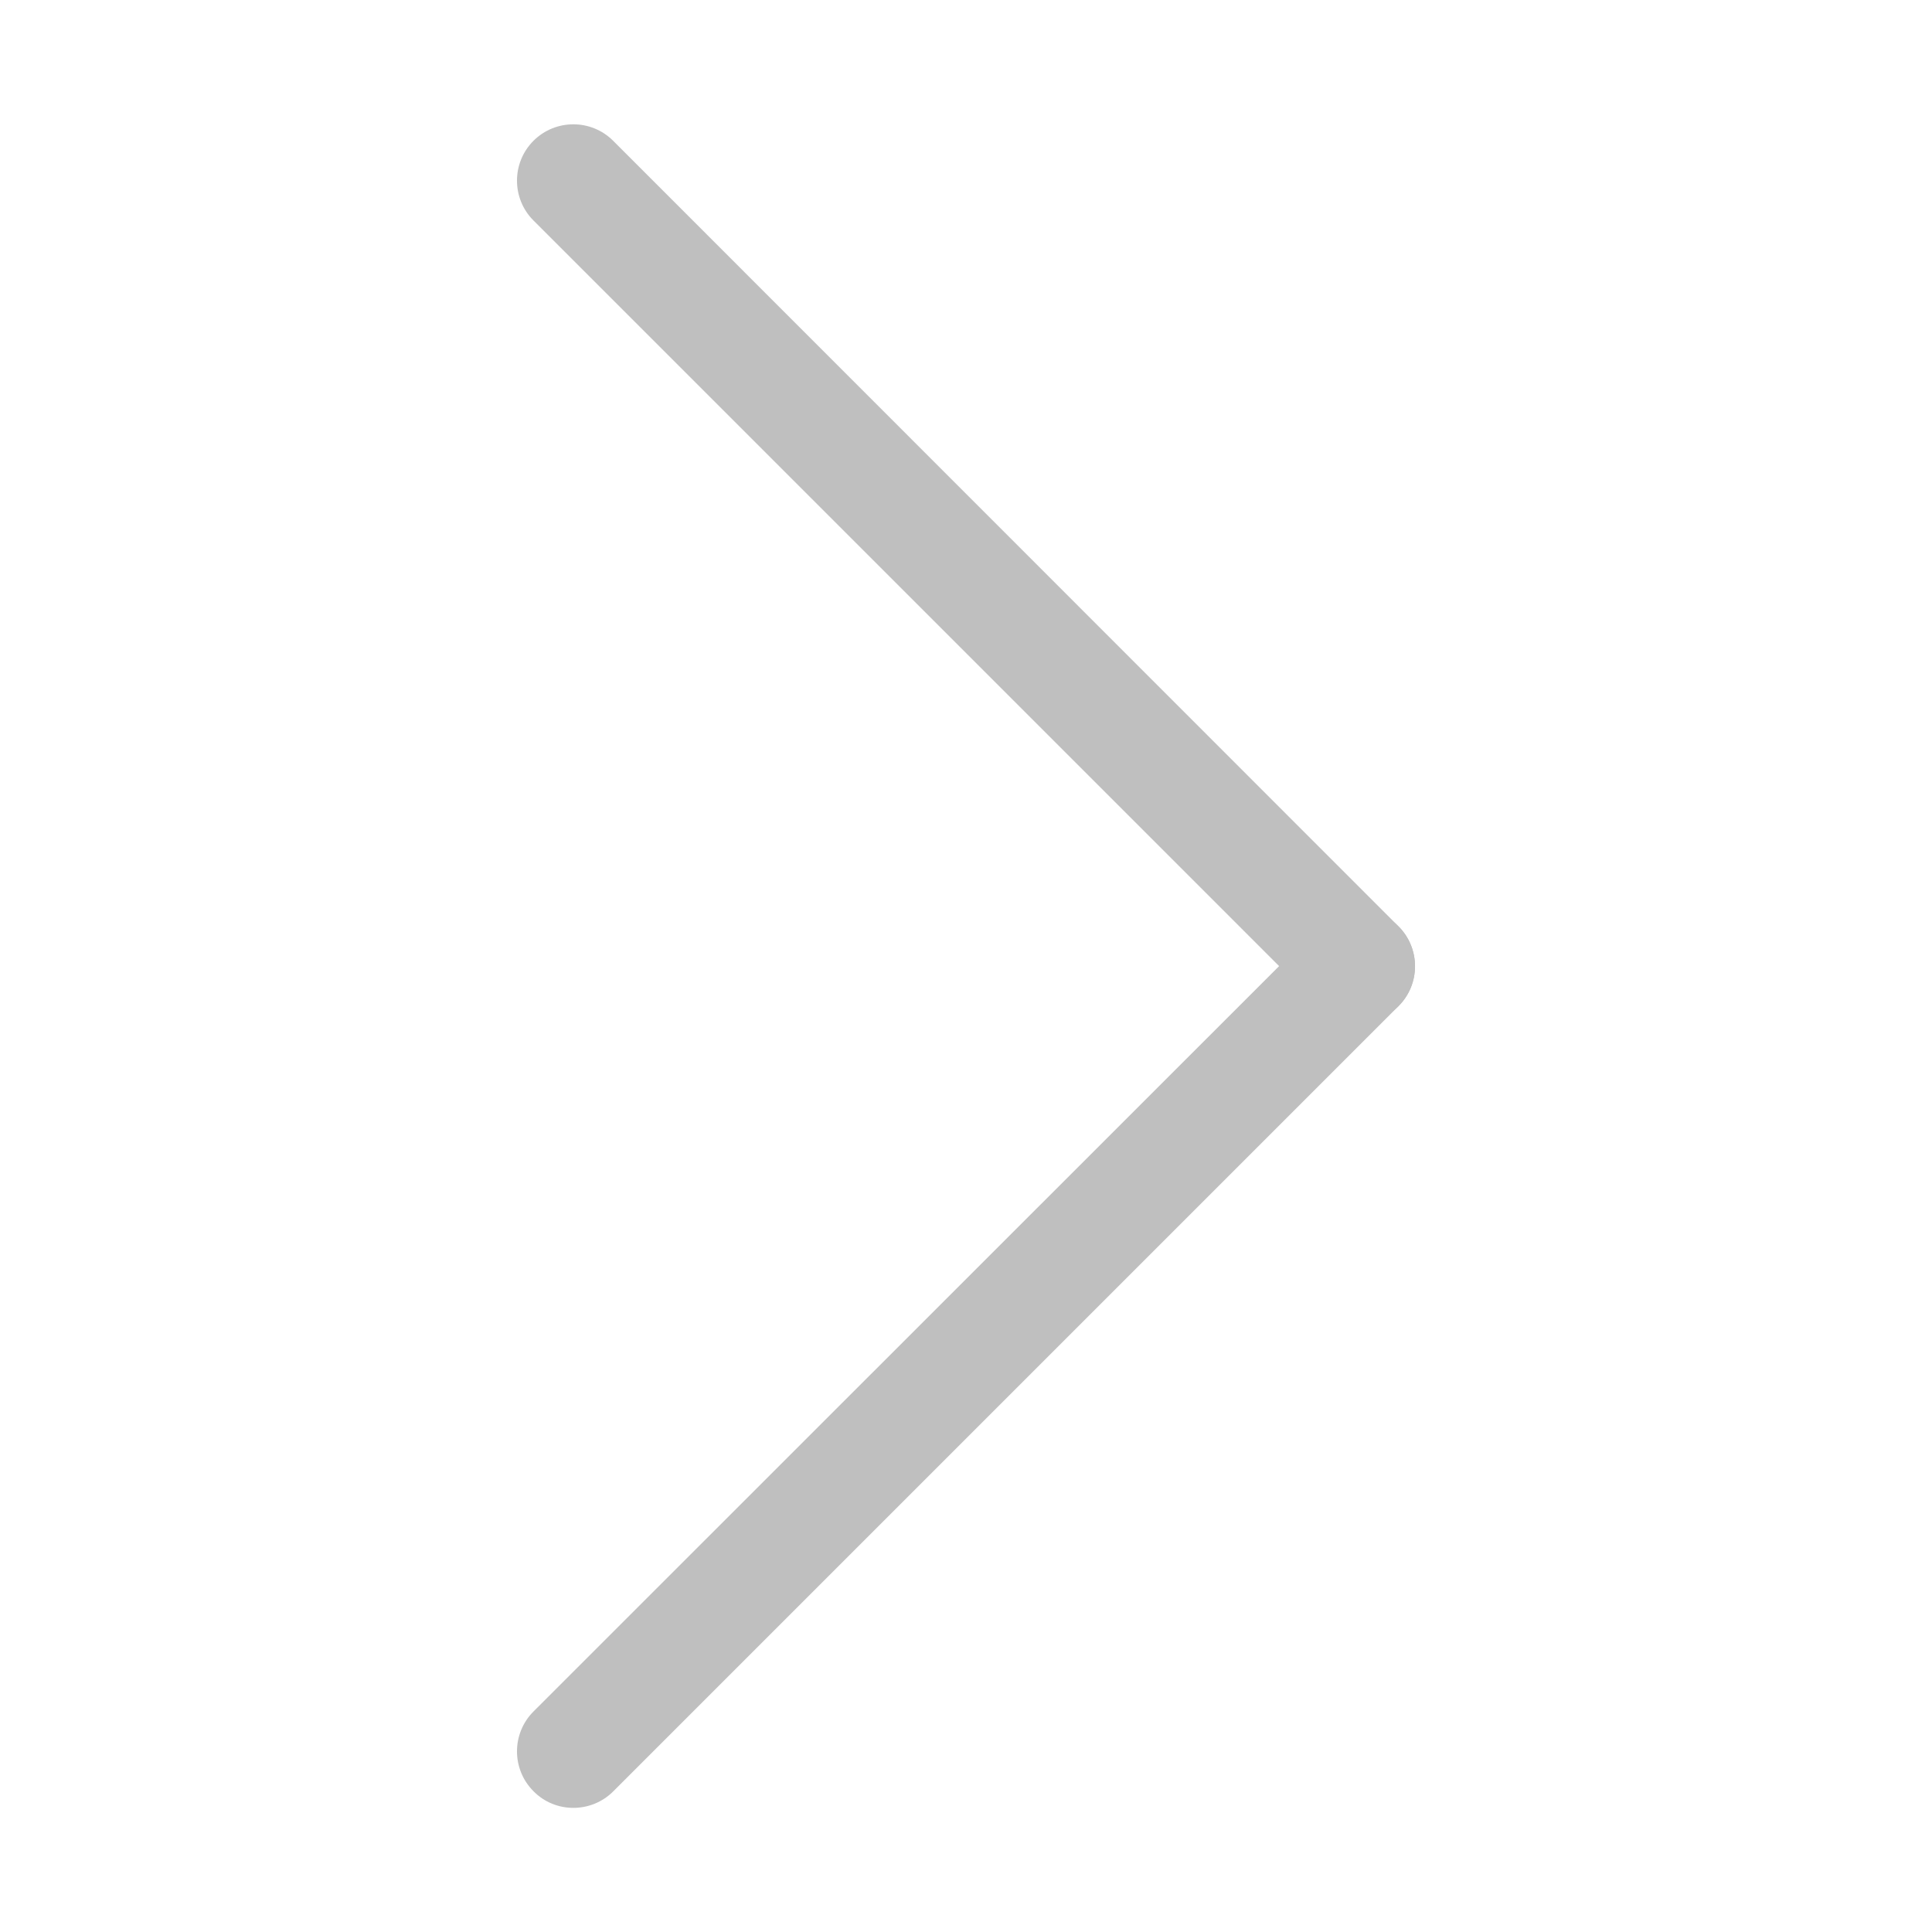 <svg t="1639469755568" class="icon" viewBox="0 0 1024 1024" version="1.1" xmlns="http://www.w3.org/2000/svg" p-id="22908" width="32" height="32"><path d="M720.128 541.952c7.68 0 15.36-2.944 21.12-8.704 11.648-11.648 11.648-30.592 0-42.24L324.992 74.624c-11.648-11.648-30.592-11.648-42.24 0-11.648 11.648-11.648 30.592 0 42.24l416.256 416.256c5.888 5.888 13.44 8.832 21.12 8.832z" p-id="22909" fill="#bfbfbf"></path><path d="M303.872 958.208c7.68 0 15.36-2.944 21.12-8.704l416.256-416.256c11.648-11.648 11.648-30.592 0-42.24-11.648-11.648-30.592-11.648-42.24 0L282.752 907.136c-11.648 11.648-11.648 30.592 0 42.24 5.76 5.888 13.44 8.832 21.12 8.832z" p-id="22910" fill="#bfbfbf"></path></svg>